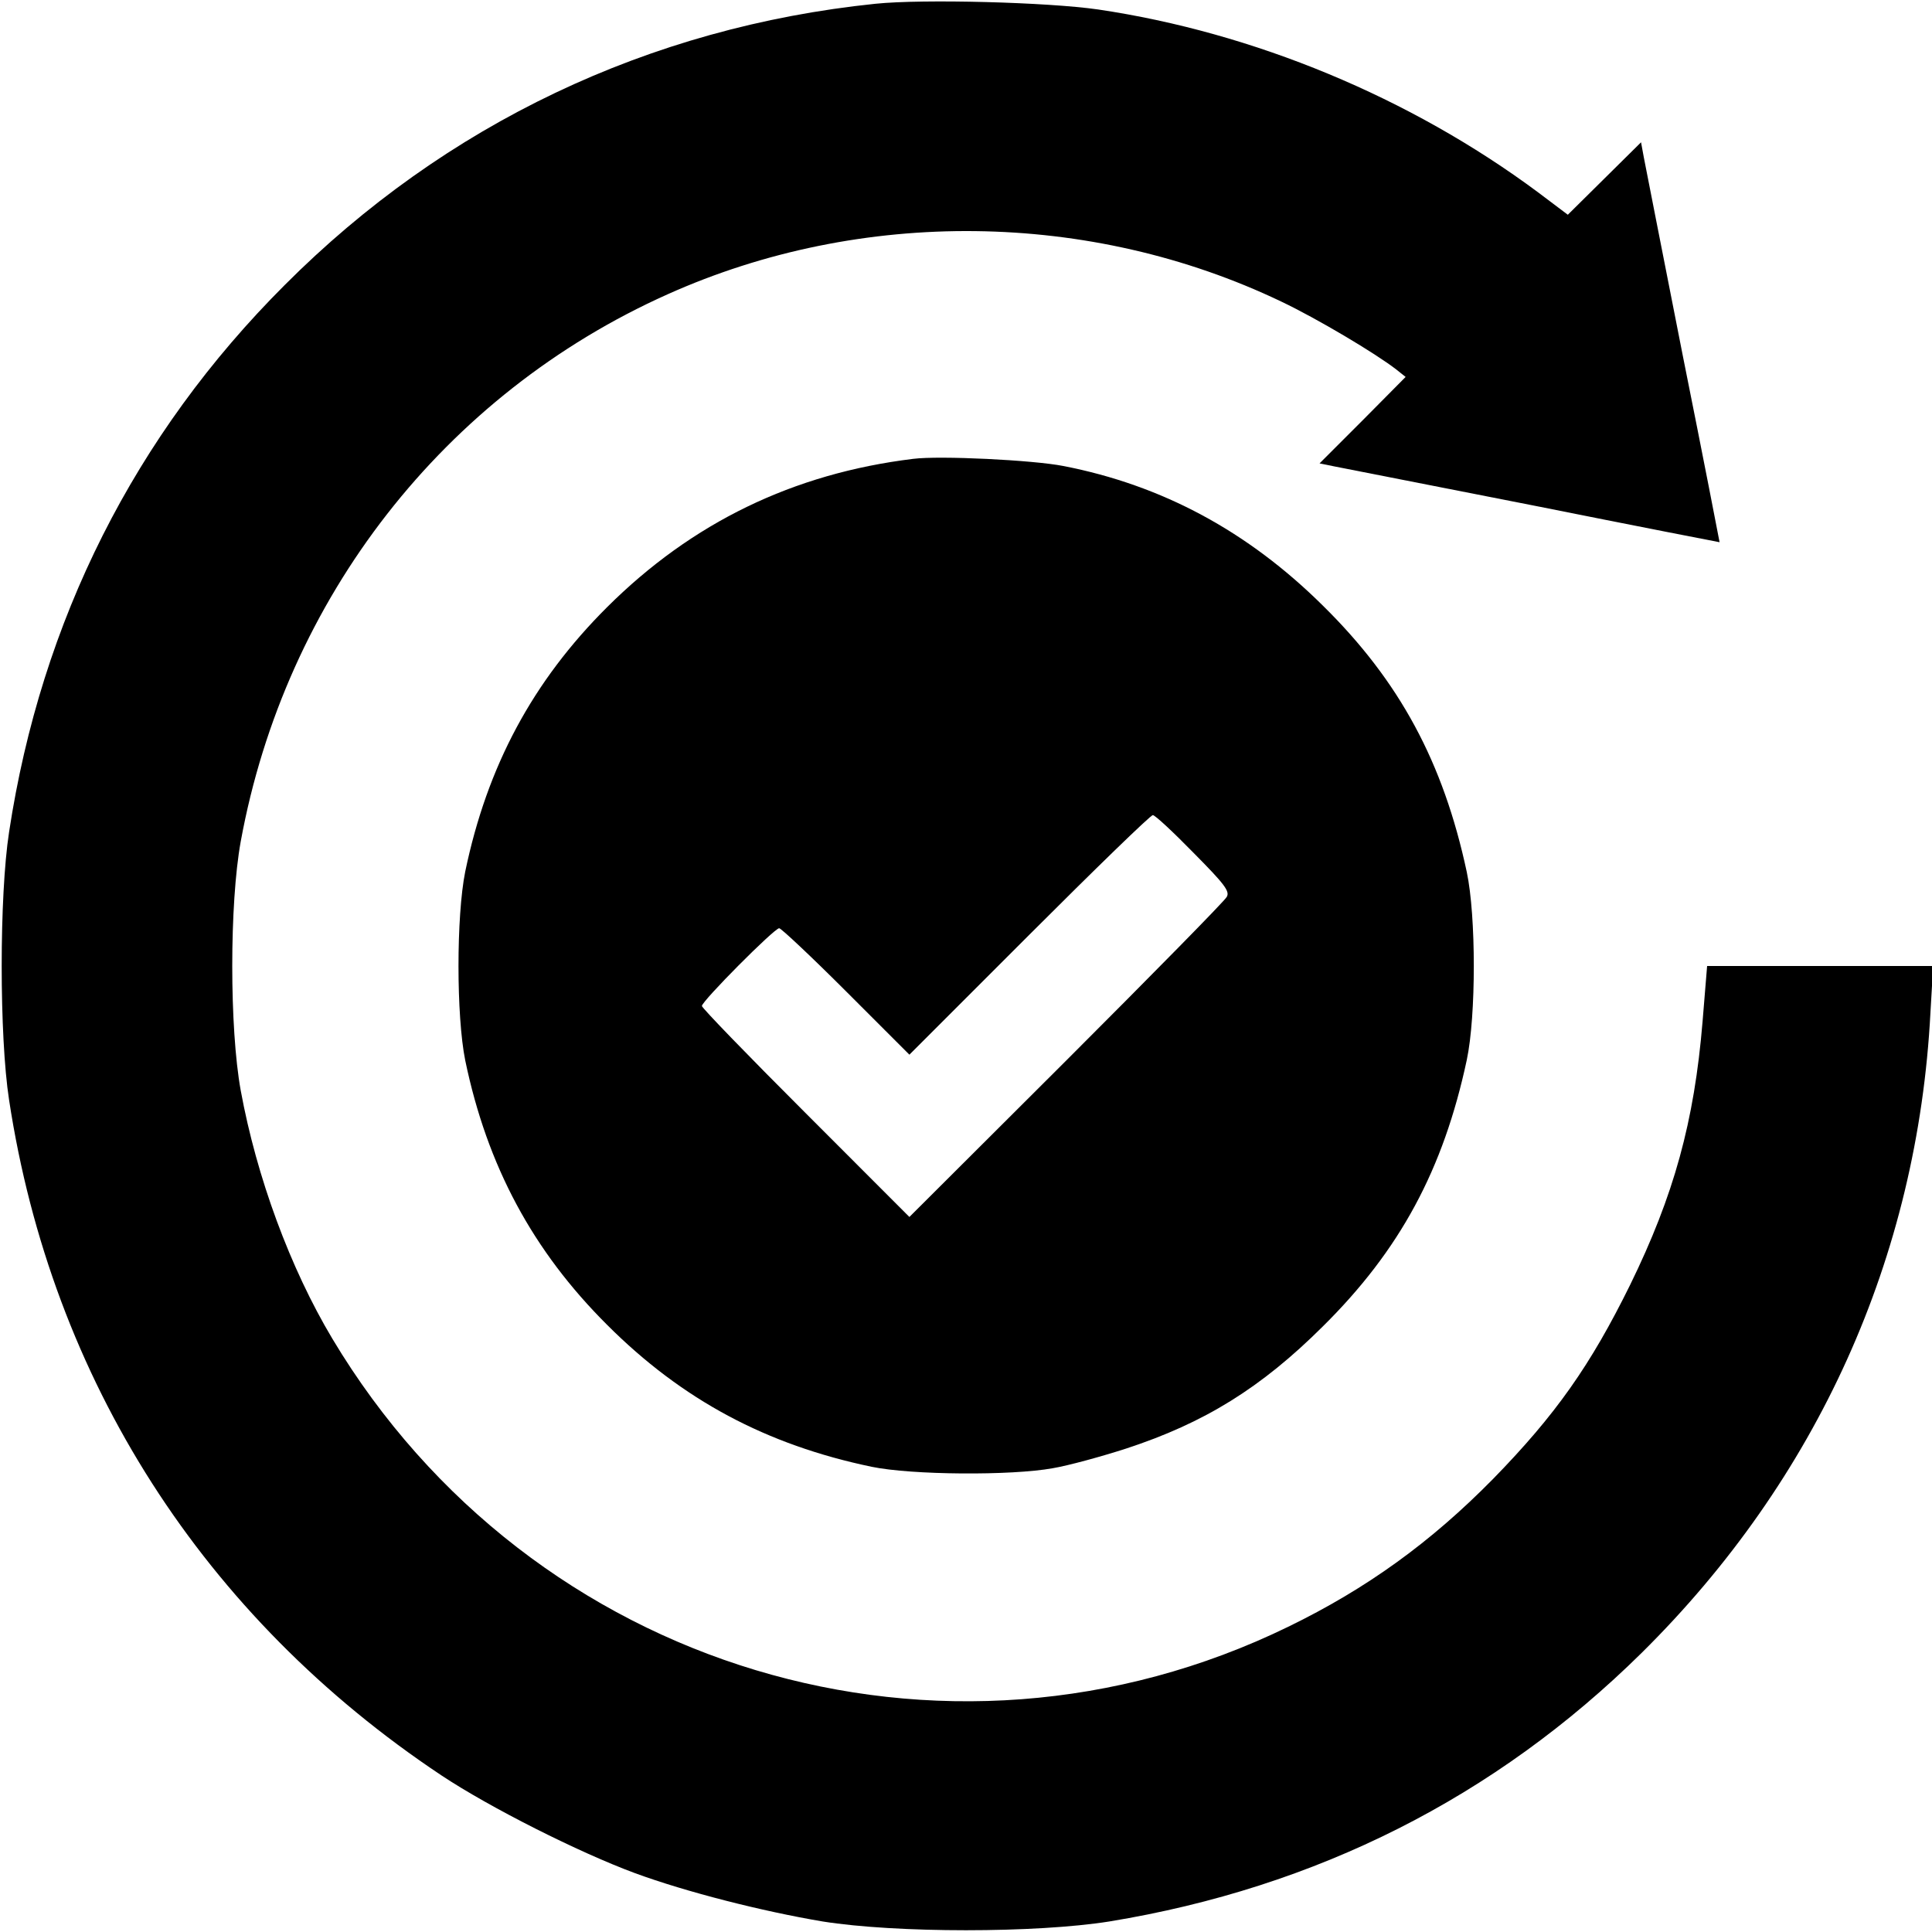 <?xml version="1.0" encoding="UTF-8"?>
<svg xmlns="http://www.w3.org/2000/svg" xmlns:xlink="http://www.w3.org/1999/xlink" width="20px" height="20px" viewBox="0 0 20 20" version="1.1">
<g id="surface1">
<path style=" stroke:none;fill-rule:nonzero;fill:rgb(0%,0%,0%);fill-opacity:1;" d="M 9.062 0.039 C 6.719 0.281 4.609 1.285 2.949 2.949 C 1.395 4.5 0.426 6.426 0.094 8.613 C -0.008 9.273 -0.008 10.727 0.094 11.387 C 0.535 14.281 2.105 16.738 4.57 18.379 C 5.07 18.711 5.992 19.176 6.574 19.391 C 7.105 19.586 7.887 19.785 8.516 19.891 C 9.277 20.012 10.723 20.012 11.484 19.891 C 13.629 19.539 15.48 18.605 16.996 17.109 C 18.812 15.312 19.852 13.016 19.984 10.48 L 20.012 10 L 17.672 10 L 17.625 10.574 C 17.539 11.613 17.328 12.375 16.875 13.301 C 16.465 14.133 16.105 14.645 15.457 15.309 C 14.812 15.965 14.148 16.445 13.336 16.84 C 9.77 18.578 5.496 17.293 3.441 13.859 C 3.004 13.129 2.656 12.184 2.492 11.289 C 2.375 10.645 2.375 9.355 2.492 8.711 C 2.953 6.191 4.598 4.082 6.91 3.047 C 8.914 2.148 11.285 2.176 13.262 3.121 C 13.633 3.297 14.242 3.66 14.453 3.824 L 14.551 3.902 L 14.105 4.352 L 13.66 4.797 L 13.812 4.828 C 13.895 4.844 14.828 5.027 15.879 5.234 C 16.934 5.445 17.797 5.613 17.801 5.613 C 17.801 5.609 17.633 4.742 17.422 3.691 C 17.215 2.637 17.031 1.707 17.016 1.625 L 16.988 1.473 L 16.23 2.223 L 15.918 1.988 C 14.598 1.008 12.977 0.336 11.367 0.098 C 10.848 0.023 9.555 -0.012 9.062 0.039 Z M 9.062 0.039 "/>
<path style=" stroke:none;fill-rule:nonzero;fill:rgb(0%,0%,0%);fill-opacity:1;" d="M 9.453 4.75 C 8.211 4.902 7.164 5.41 6.285 6.285 C 5.516 7.051 5.043 7.93 4.816 9.023 C 4.723 9.484 4.723 10.516 4.816 10.977 C 5.043 12.07 5.516 12.949 6.285 13.715 C 7.062 14.492 7.934 14.957 9.023 15.184 C 9.438 15.27 10.469 15.277 10.898 15.199 C 11.059 15.172 11.402 15.078 11.656 14.996 C 12.469 14.73 13.055 14.367 13.695 13.73 C 14.492 12.941 14.941 12.109 15.184 10.973 C 15.281 10.516 15.281 9.484 15.184 9.027 C 14.941 7.891 14.488 7.051 13.695 6.27 C 12.918 5.5 12.031 5.023 11.008 4.824 C 10.691 4.762 9.727 4.715 9.453 4.75 Z M 12.355 8.828 C 12.676 9.152 12.734 9.227 12.699 9.285 C 12.68 9.324 11.93 10.086 11.039 10.977 L 9.414 12.598 L 8.34 11.523 C 7.75 10.934 7.266 10.434 7.266 10.414 C 7.266 10.363 8.016 9.609 8.066 9.609 C 8.086 9.609 8.398 9.902 8.758 10.262 L 9.414 10.918 L 10.656 9.676 C 11.336 8.996 11.91 8.438 11.934 8.438 C 11.957 8.438 12.145 8.613 12.355 8.828 Z M 12.355 8.828 "/>
</g>
</svg>
